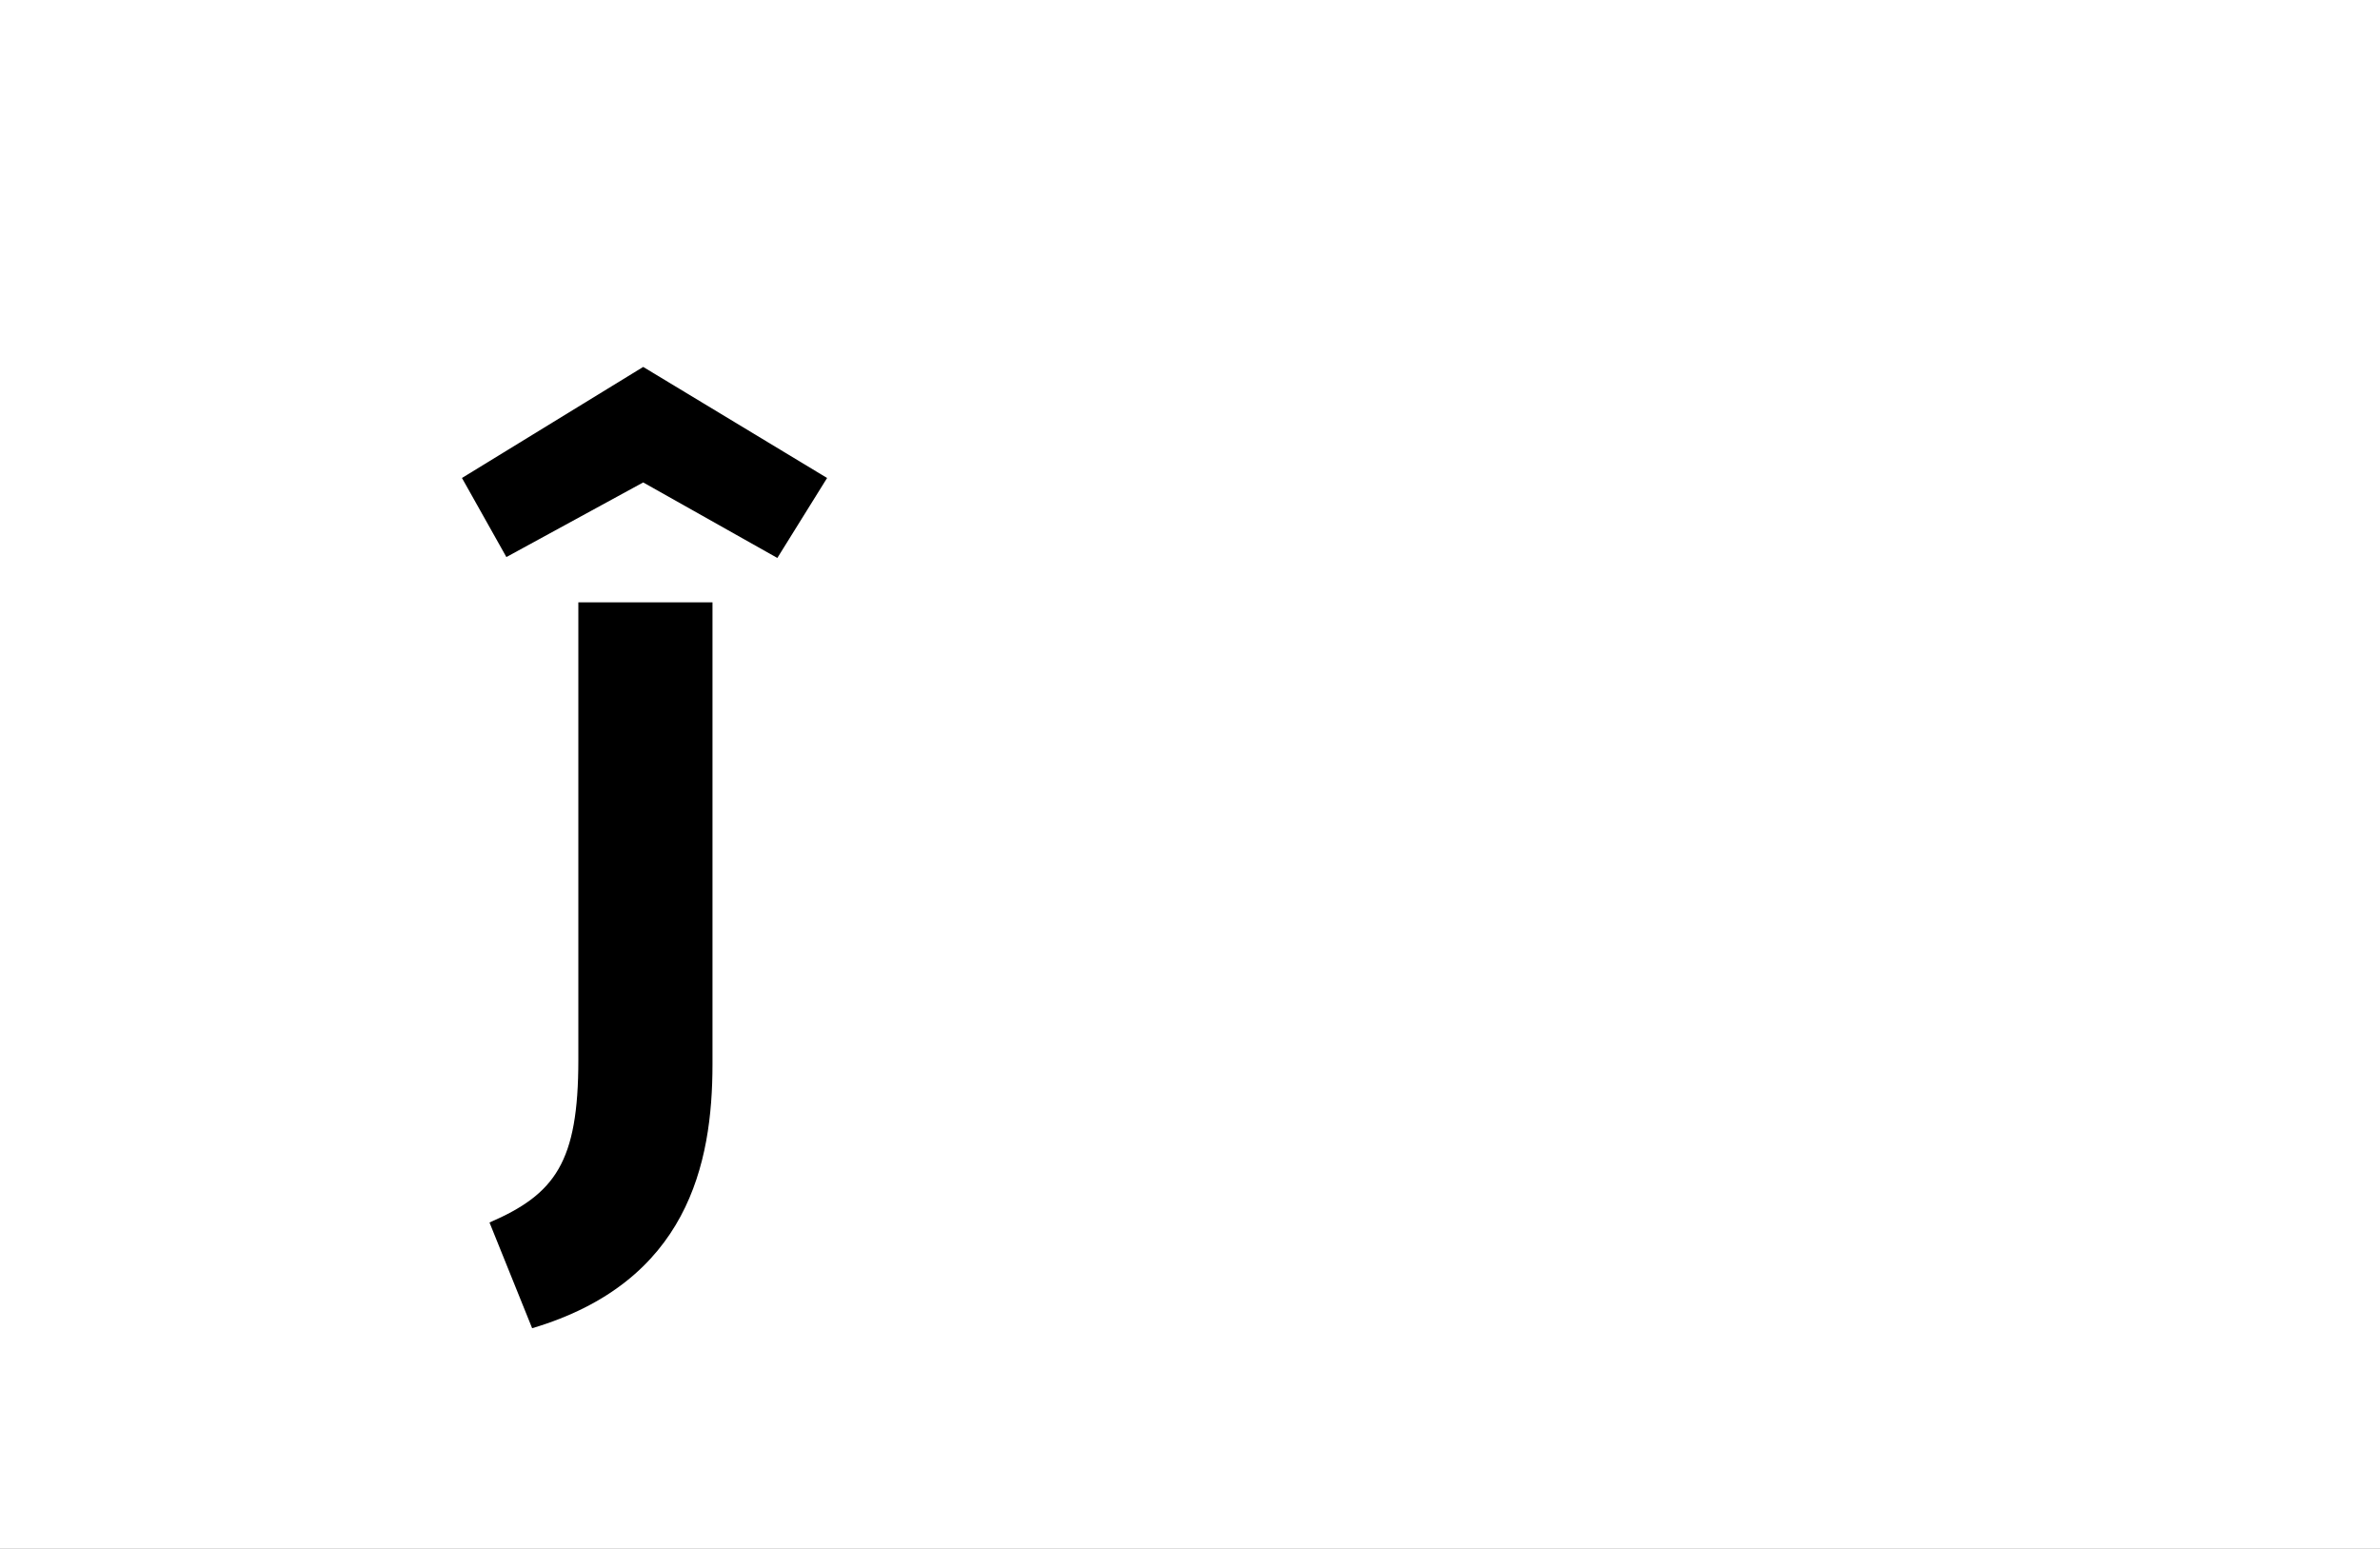 <?xml version="1.0" encoding="UTF-8"?>
<svg height="1743" version="1.1" width="2679" xmlns="http://www.w3.org/2000/svg" xmlns:xlink="http://www.w3.org/1999/xlink">
 <rect width="100%" height="100%" fill="#808080" stroke="none"/>
 <path d="M0,0 l2679,0 l0,1743 l-2679,0 Z M0,0" fill="rgb(255,255,255)" transform="matrix(1,0,0,-1,0,1743)"/>
 <path d="M28,-252 c175,52,203,185,203,297 l0,520 l-151,0 l0,-515 c0,-115,-26,-151,-100,-183 Z M360,705 l-207,125 l-204,-125 l50,-89 l154,84 l151,-85 Z M360,705" fill="rgb(0,0,0)" transform="matrix(1,0,0,-1,571,1243)"/>
</svg>